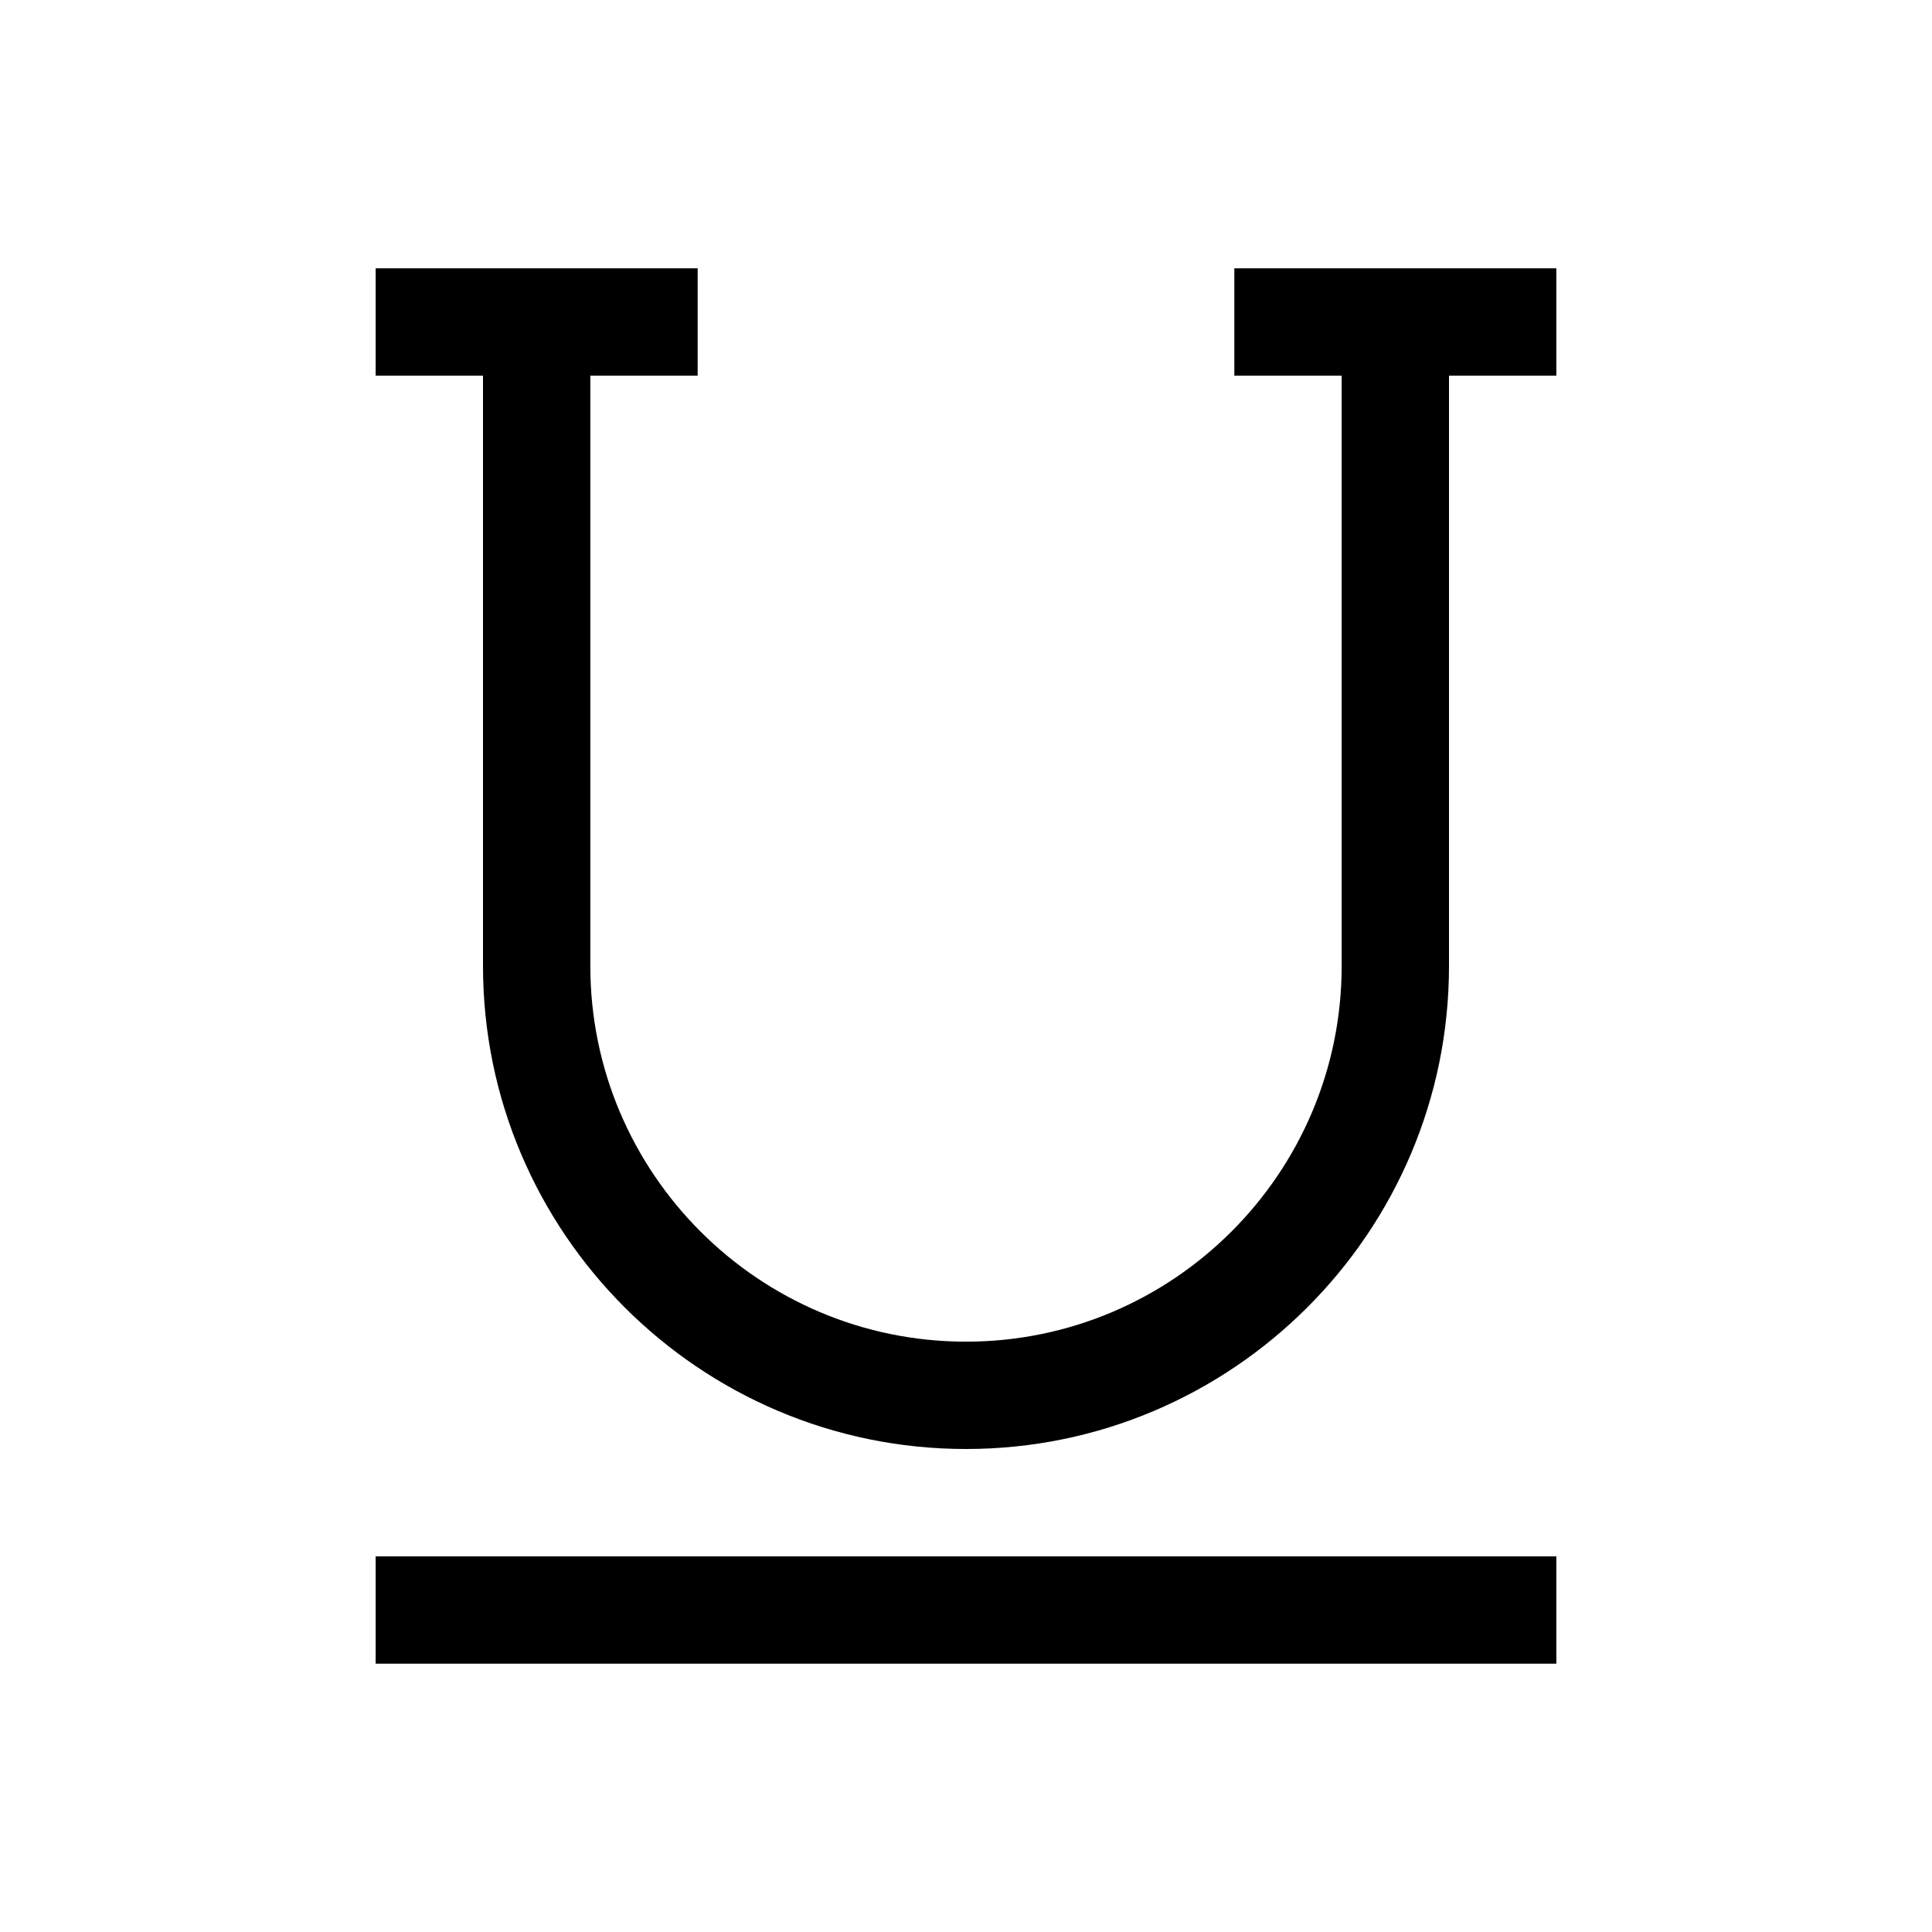 <svg xmlns="http://www.w3.org/2000/svg" width="36" height="36" viewBox="0 0 36 36">
  <g fill-rule="evenodd">
    <polygon points="7 31 29 31 29 29 7 29"/>
    <path d="M23,5 L23,7 L25,7 L25,18 C25,21.86 21.86,25 18,25 C14.14,25 11,21.86 11,18 L11,7 L13,7 L13,5 L7,5 L7,7 L9,7 L9,18 C9,22.962 13.038,27 18,27 C22.962,27 27,22.962 27,18 L27,7 L29,7 L29,5 L23,5 Z"/>
  </g>
</svg>
